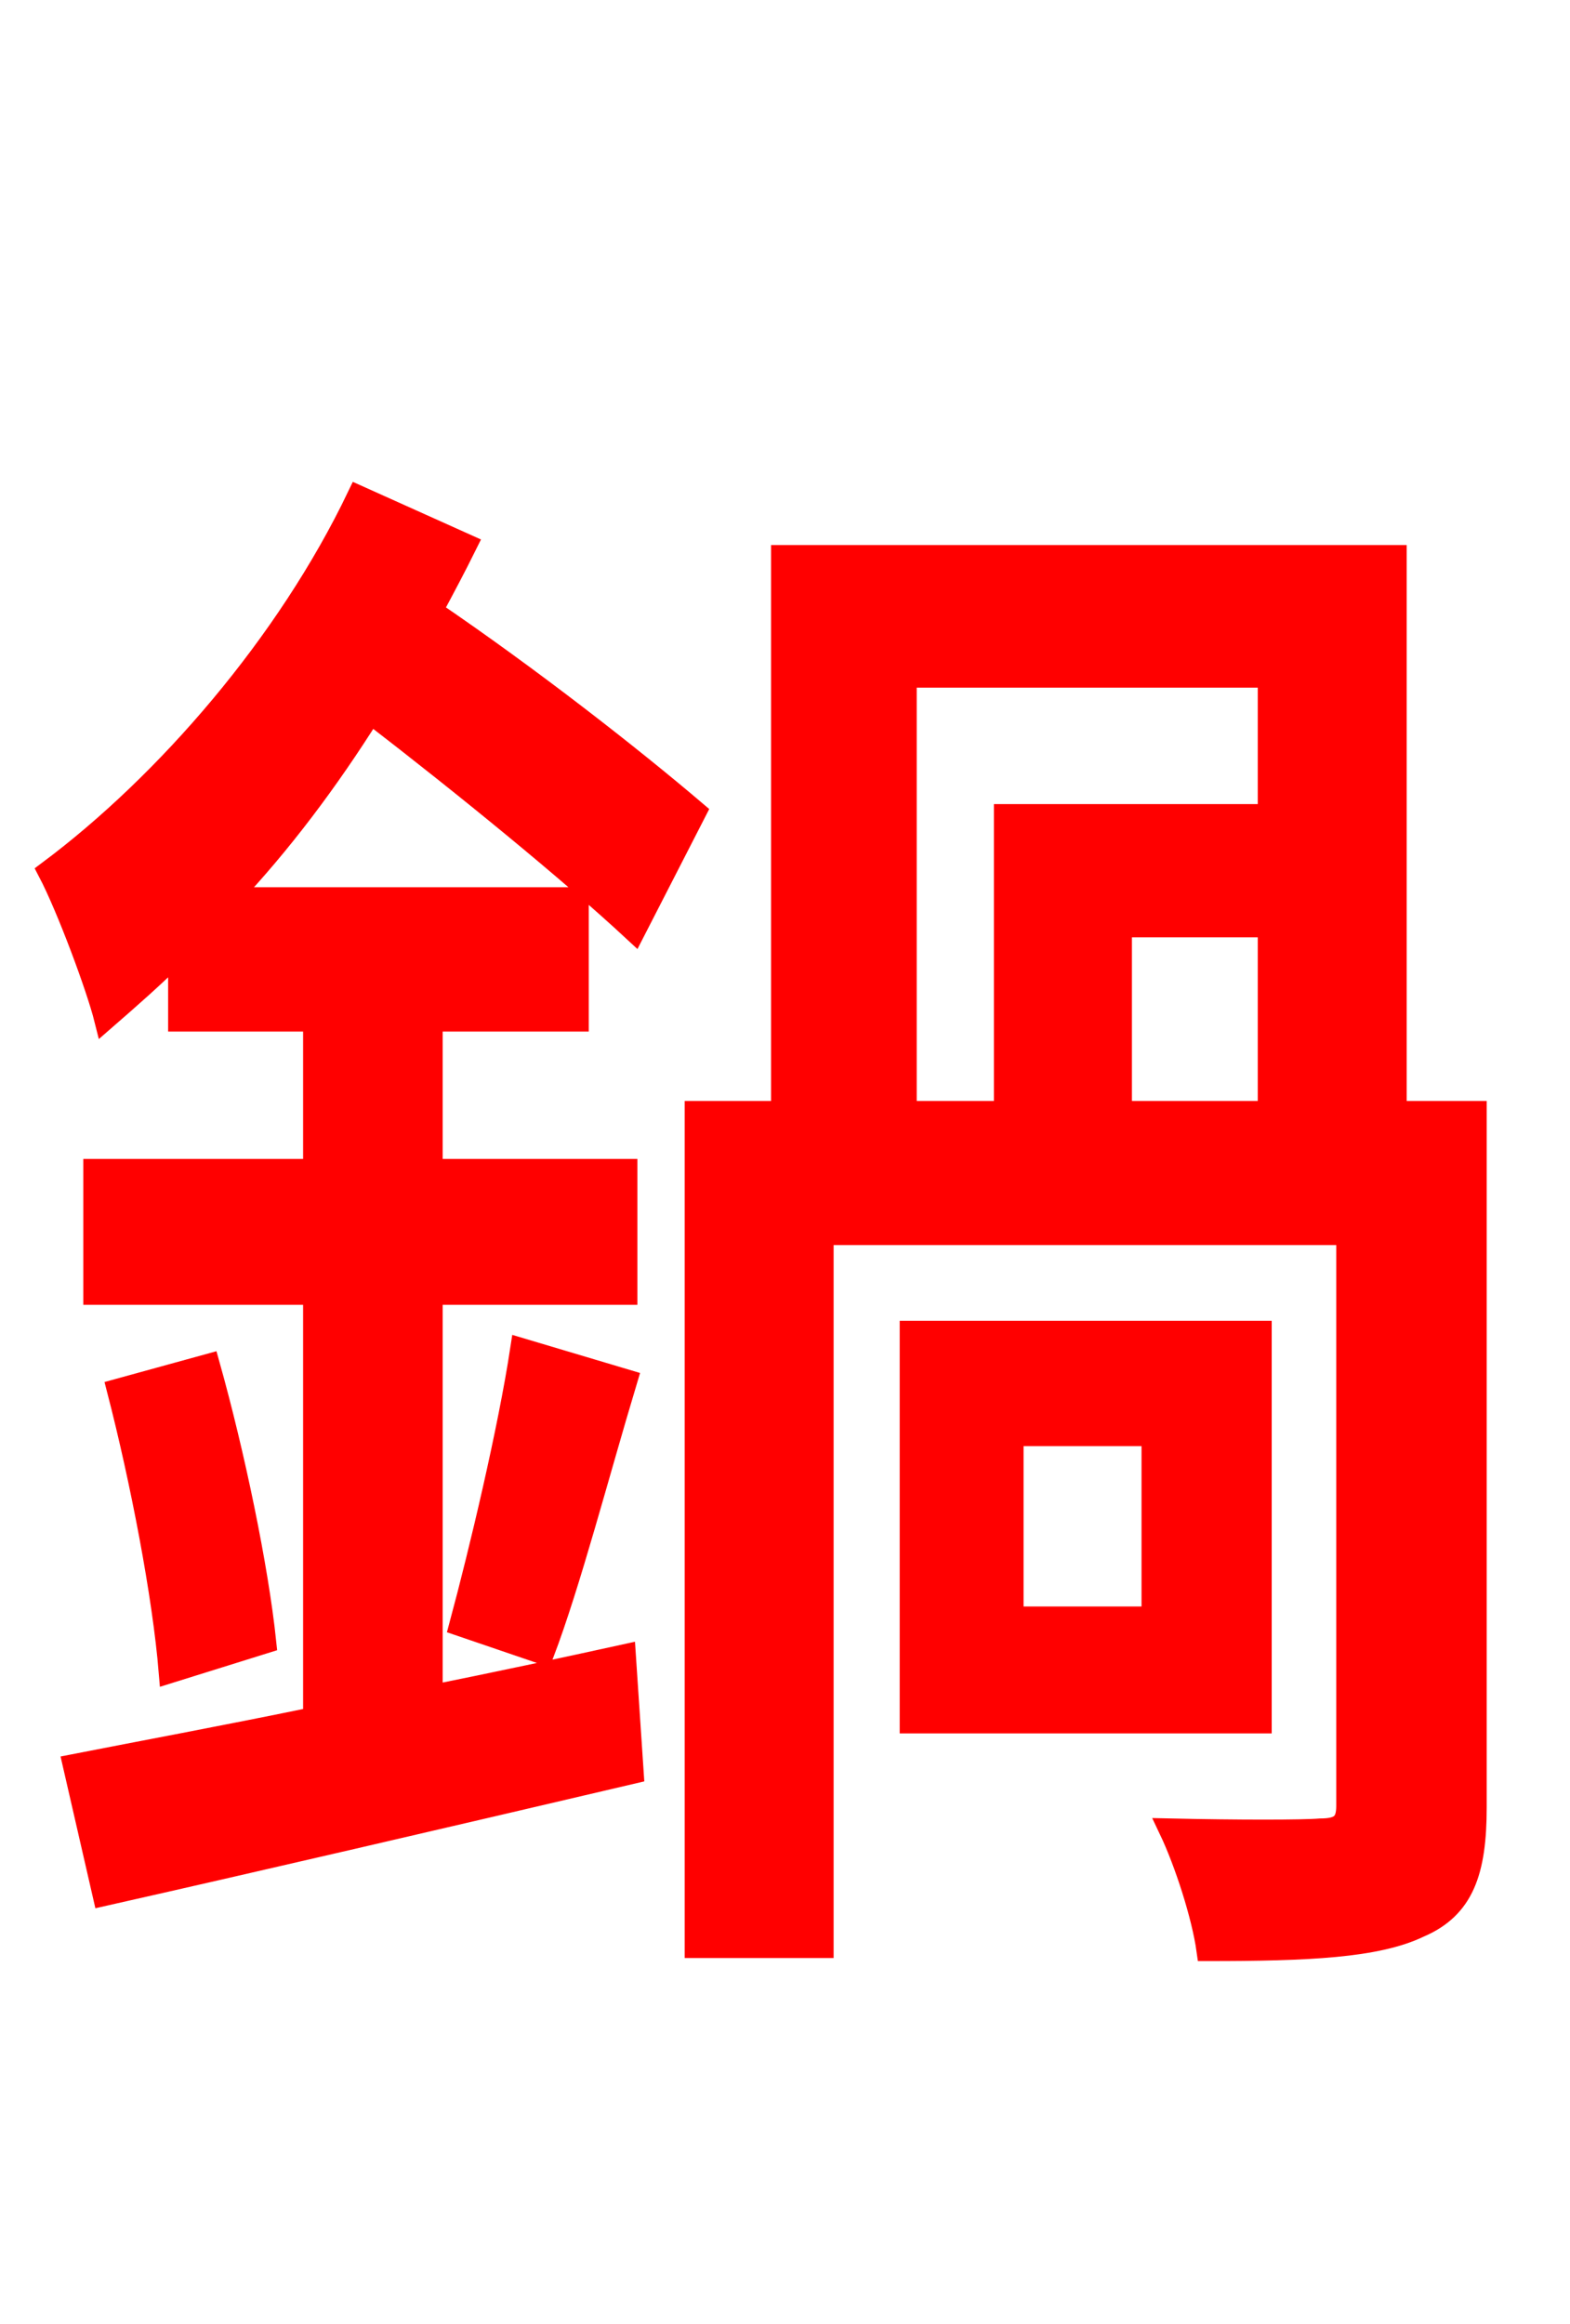 <svg xmlns="http://www.w3.org/2000/svg" xmlns:xlink="http://www.w3.org/1999/xlink" width="72" height="106.56"><path fill="red" stroke="red" d="M31.90 37.22C28.94 34.70 24.34 31.10 19.80 28.01C20.38 26.93 20.88 25.99 21.38 24.98L16.42 22.75C13.18 29.52 7.63 35.93 2.23 39.96C3.10 41.62 4.46 45.29 4.82 46.73C5.90 45.79 7.06 44.78 8.21 43.63L8.21 46.80L14.40 46.80L14.40 53.64L4.32 53.64L4.32 59.33L14.40 59.33L14.40 78.77C10.22 79.63 6.34 80.35 3.38 80.93L4.75 86.90C11.45 85.39 20.45 83.30 29.02 81.29L28.66 75.89C25.70 76.54 22.68 77.18 19.80 77.76L19.80 59.33L28.73 59.33L28.73 53.64L19.80 53.64L19.80 46.80L26.50 46.80L26.50 41.18L10.51 41.18C12.89 38.66 15.05 35.78 16.99 32.69C21.38 36.07 26.14 39.96 29.09 42.70ZM24.91 75.82C26.14 72.58 27.43 67.61 28.73 63.29L23.90 61.85C23.33 65.59 22.03 71.06 21.10 74.52ZM5.40 63.72C6.48 67.90 7.49 73.15 7.78 76.68L12.17 75.31C11.81 71.86 10.73 66.67 9.58 62.57ZM41.54 31.03L58.18 31.03L58.18 37.37L46.08 37.37L46.08 50.98L41.54 50.98ZM58.18 50.98L51.41 50.98L51.41 42.48L58.18 42.48ZM64.01 50.98L64.01 25.49L35.86 25.49L35.86 50.98L31.90 50.98L31.90 89.28L37.73 89.28L37.73 56.59L61.78 56.59L61.78 82.80C61.78 83.59 61.49 83.88 60.55 83.88C59.76 83.95 56.74 83.95 53.64 83.88C54.36 85.39 55.15 87.84 55.37 89.42C59.98 89.42 63.14 89.28 65.09 88.34C67.10 87.48 67.68 85.82 67.68 82.87L67.68 50.98ZM52.85 74.16L46.44 74.16L46.44 65.81L52.85 65.81ZM57.82 61.06L41.76 61.06L41.76 78.98L57.82 78.98Z"/></svg>
